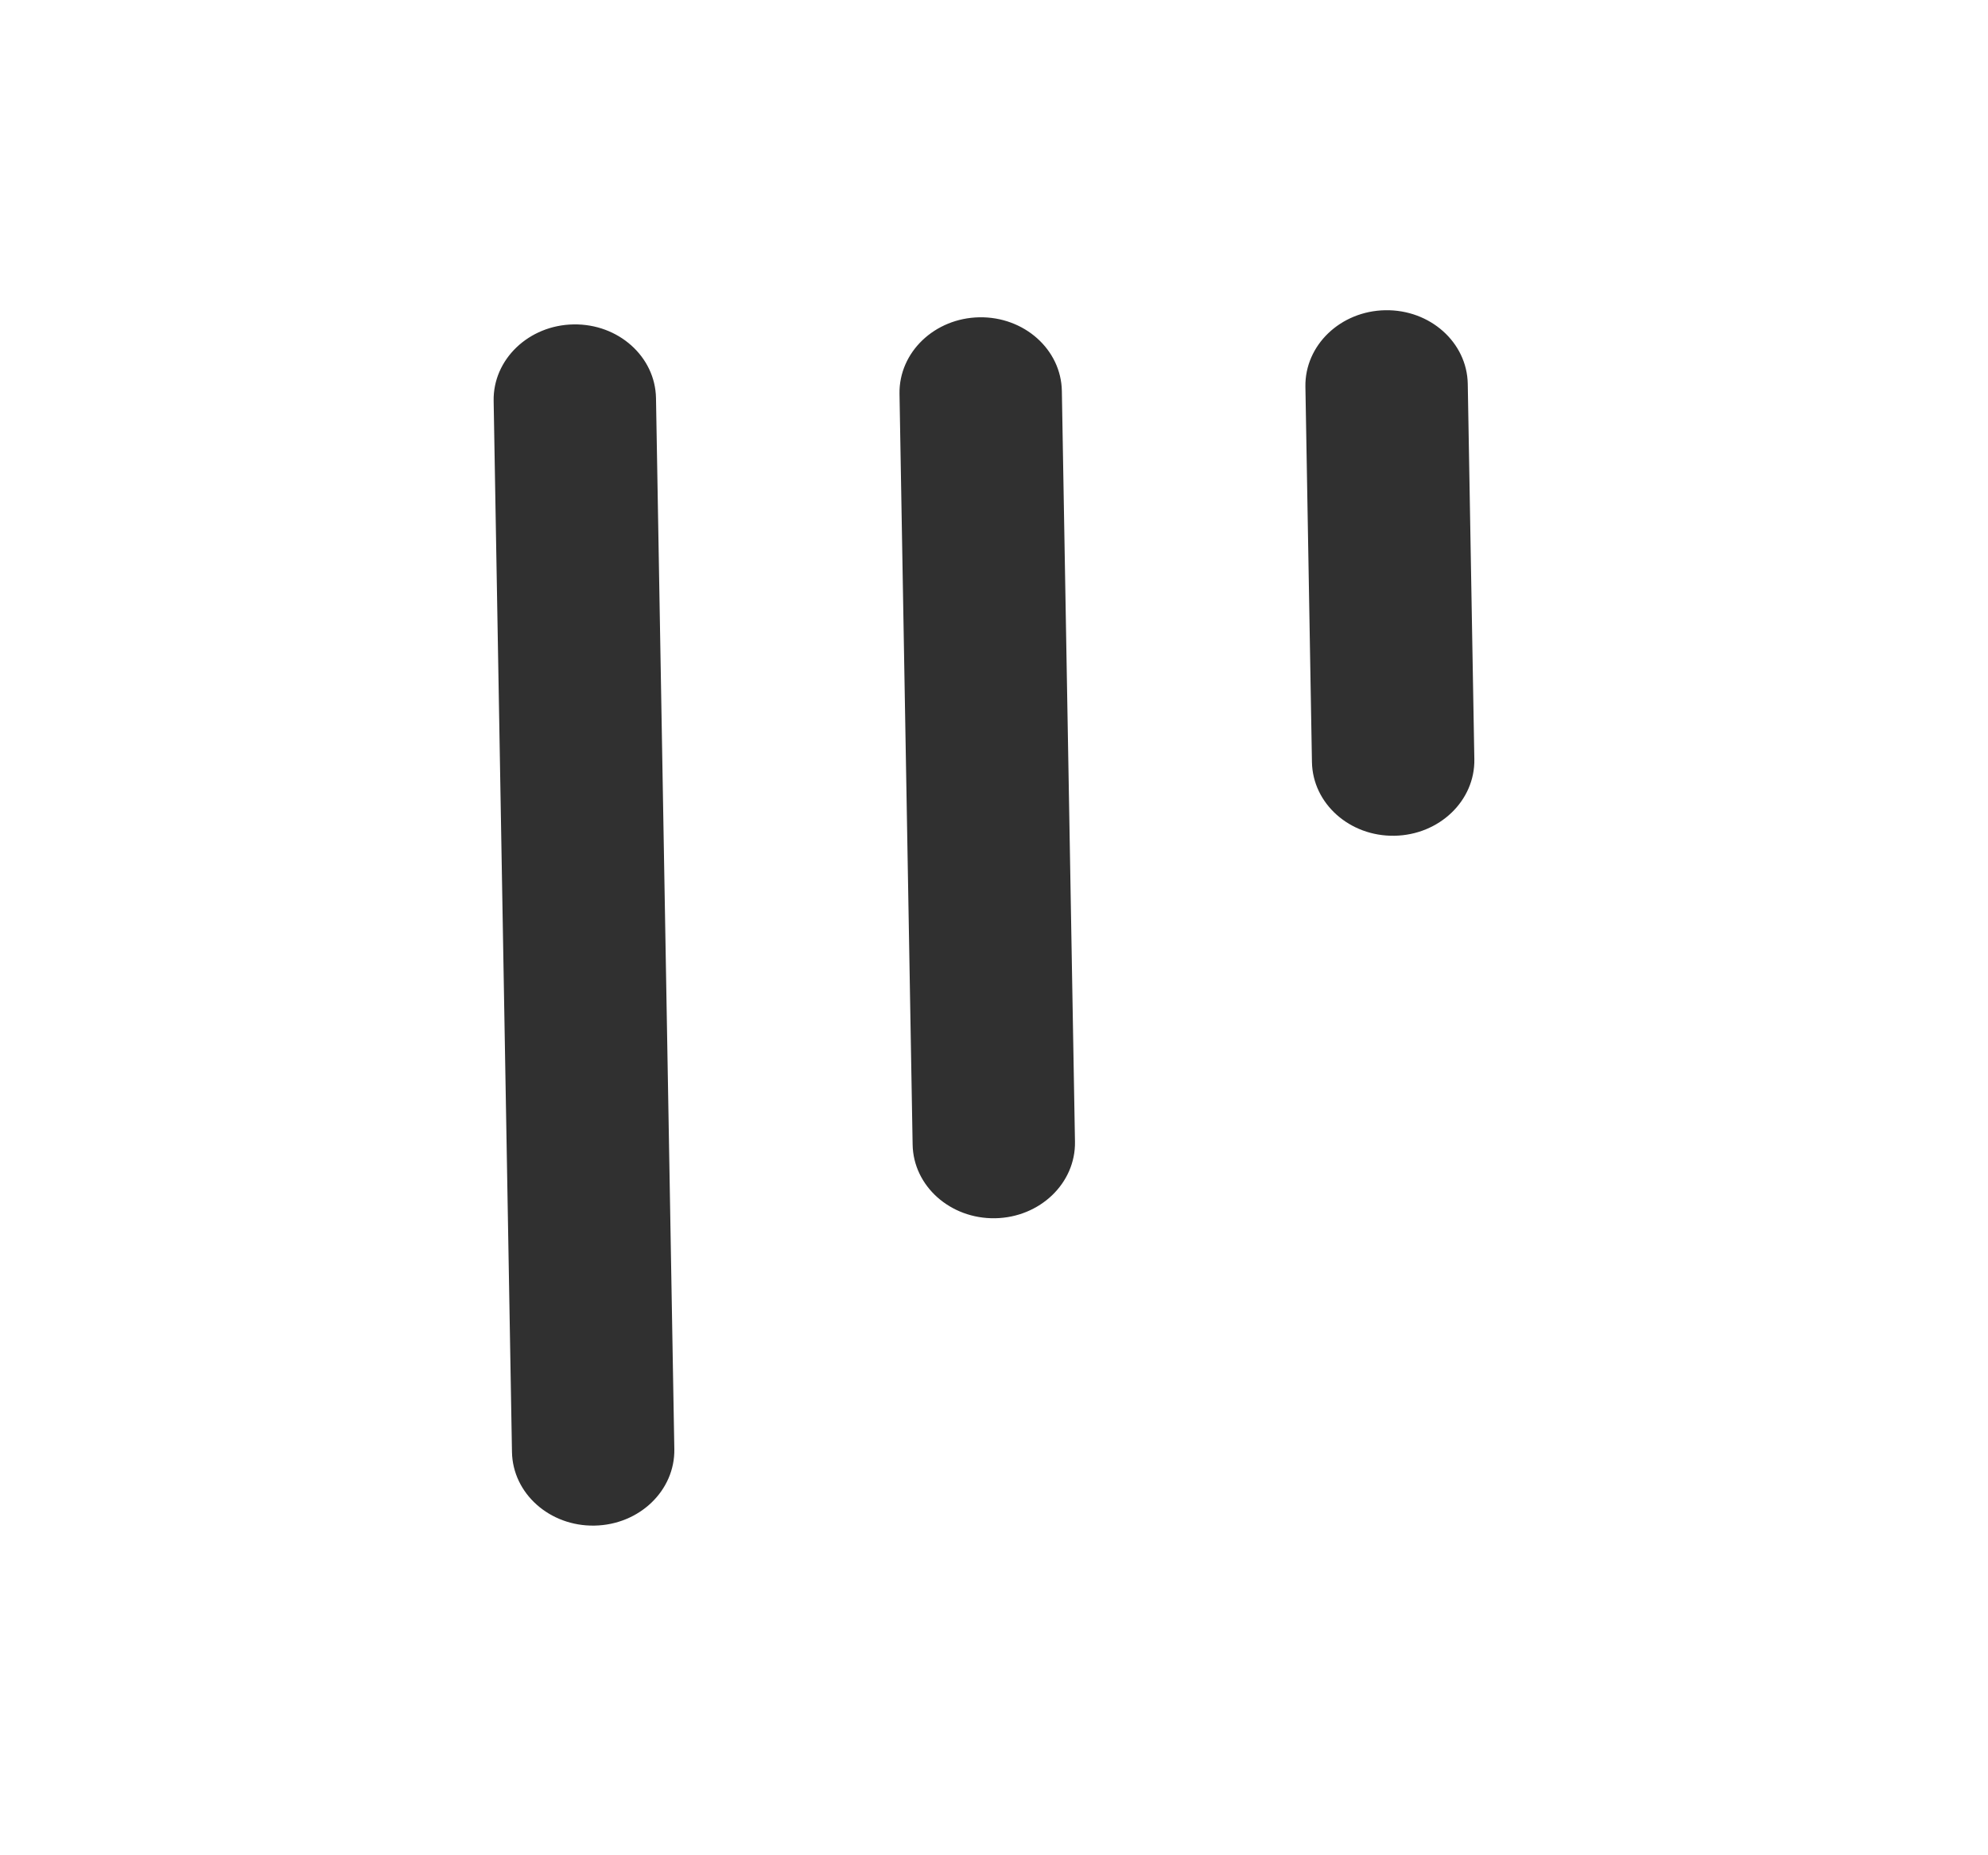 <svg width="45" height="42" viewBox="0 0 45 42" fill="none" xmlns="http://www.w3.org/2000/svg">
<path d="M13.456 34.537C12.441 34.555 11.605 33.809 11.589 32.87L11.174 9.075C11.157 8.137 11.967 7.361 12.982 7.344C13.996 7.326 14.832 8.073 14.849 9.011L15.264 32.806C15.28 33.744 14.471 34.52 13.456 34.537ZM22.525 27.579C21.51 27.596 20.674 26.85 20.658 25.911L20.361 8.915C20.345 7.976 21.154 7.201 22.169 7.183C23.184 7.166 24.02 7.912 24.036 8.851L24.333 25.847C24.349 26.786 23.54 27.561 22.525 27.579ZM31.565 18.92C30.55 18.938 29.714 18.191 29.697 17.253L29.549 8.755C29.533 7.816 30.342 7.041 31.357 7.023C32.372 7.005 33.208 7.752 33.224 8.691L33.373 17.189C33.389 18.127 32.58 18.902 31.565 18.92Z" fill="#303030"/>
</svg>
